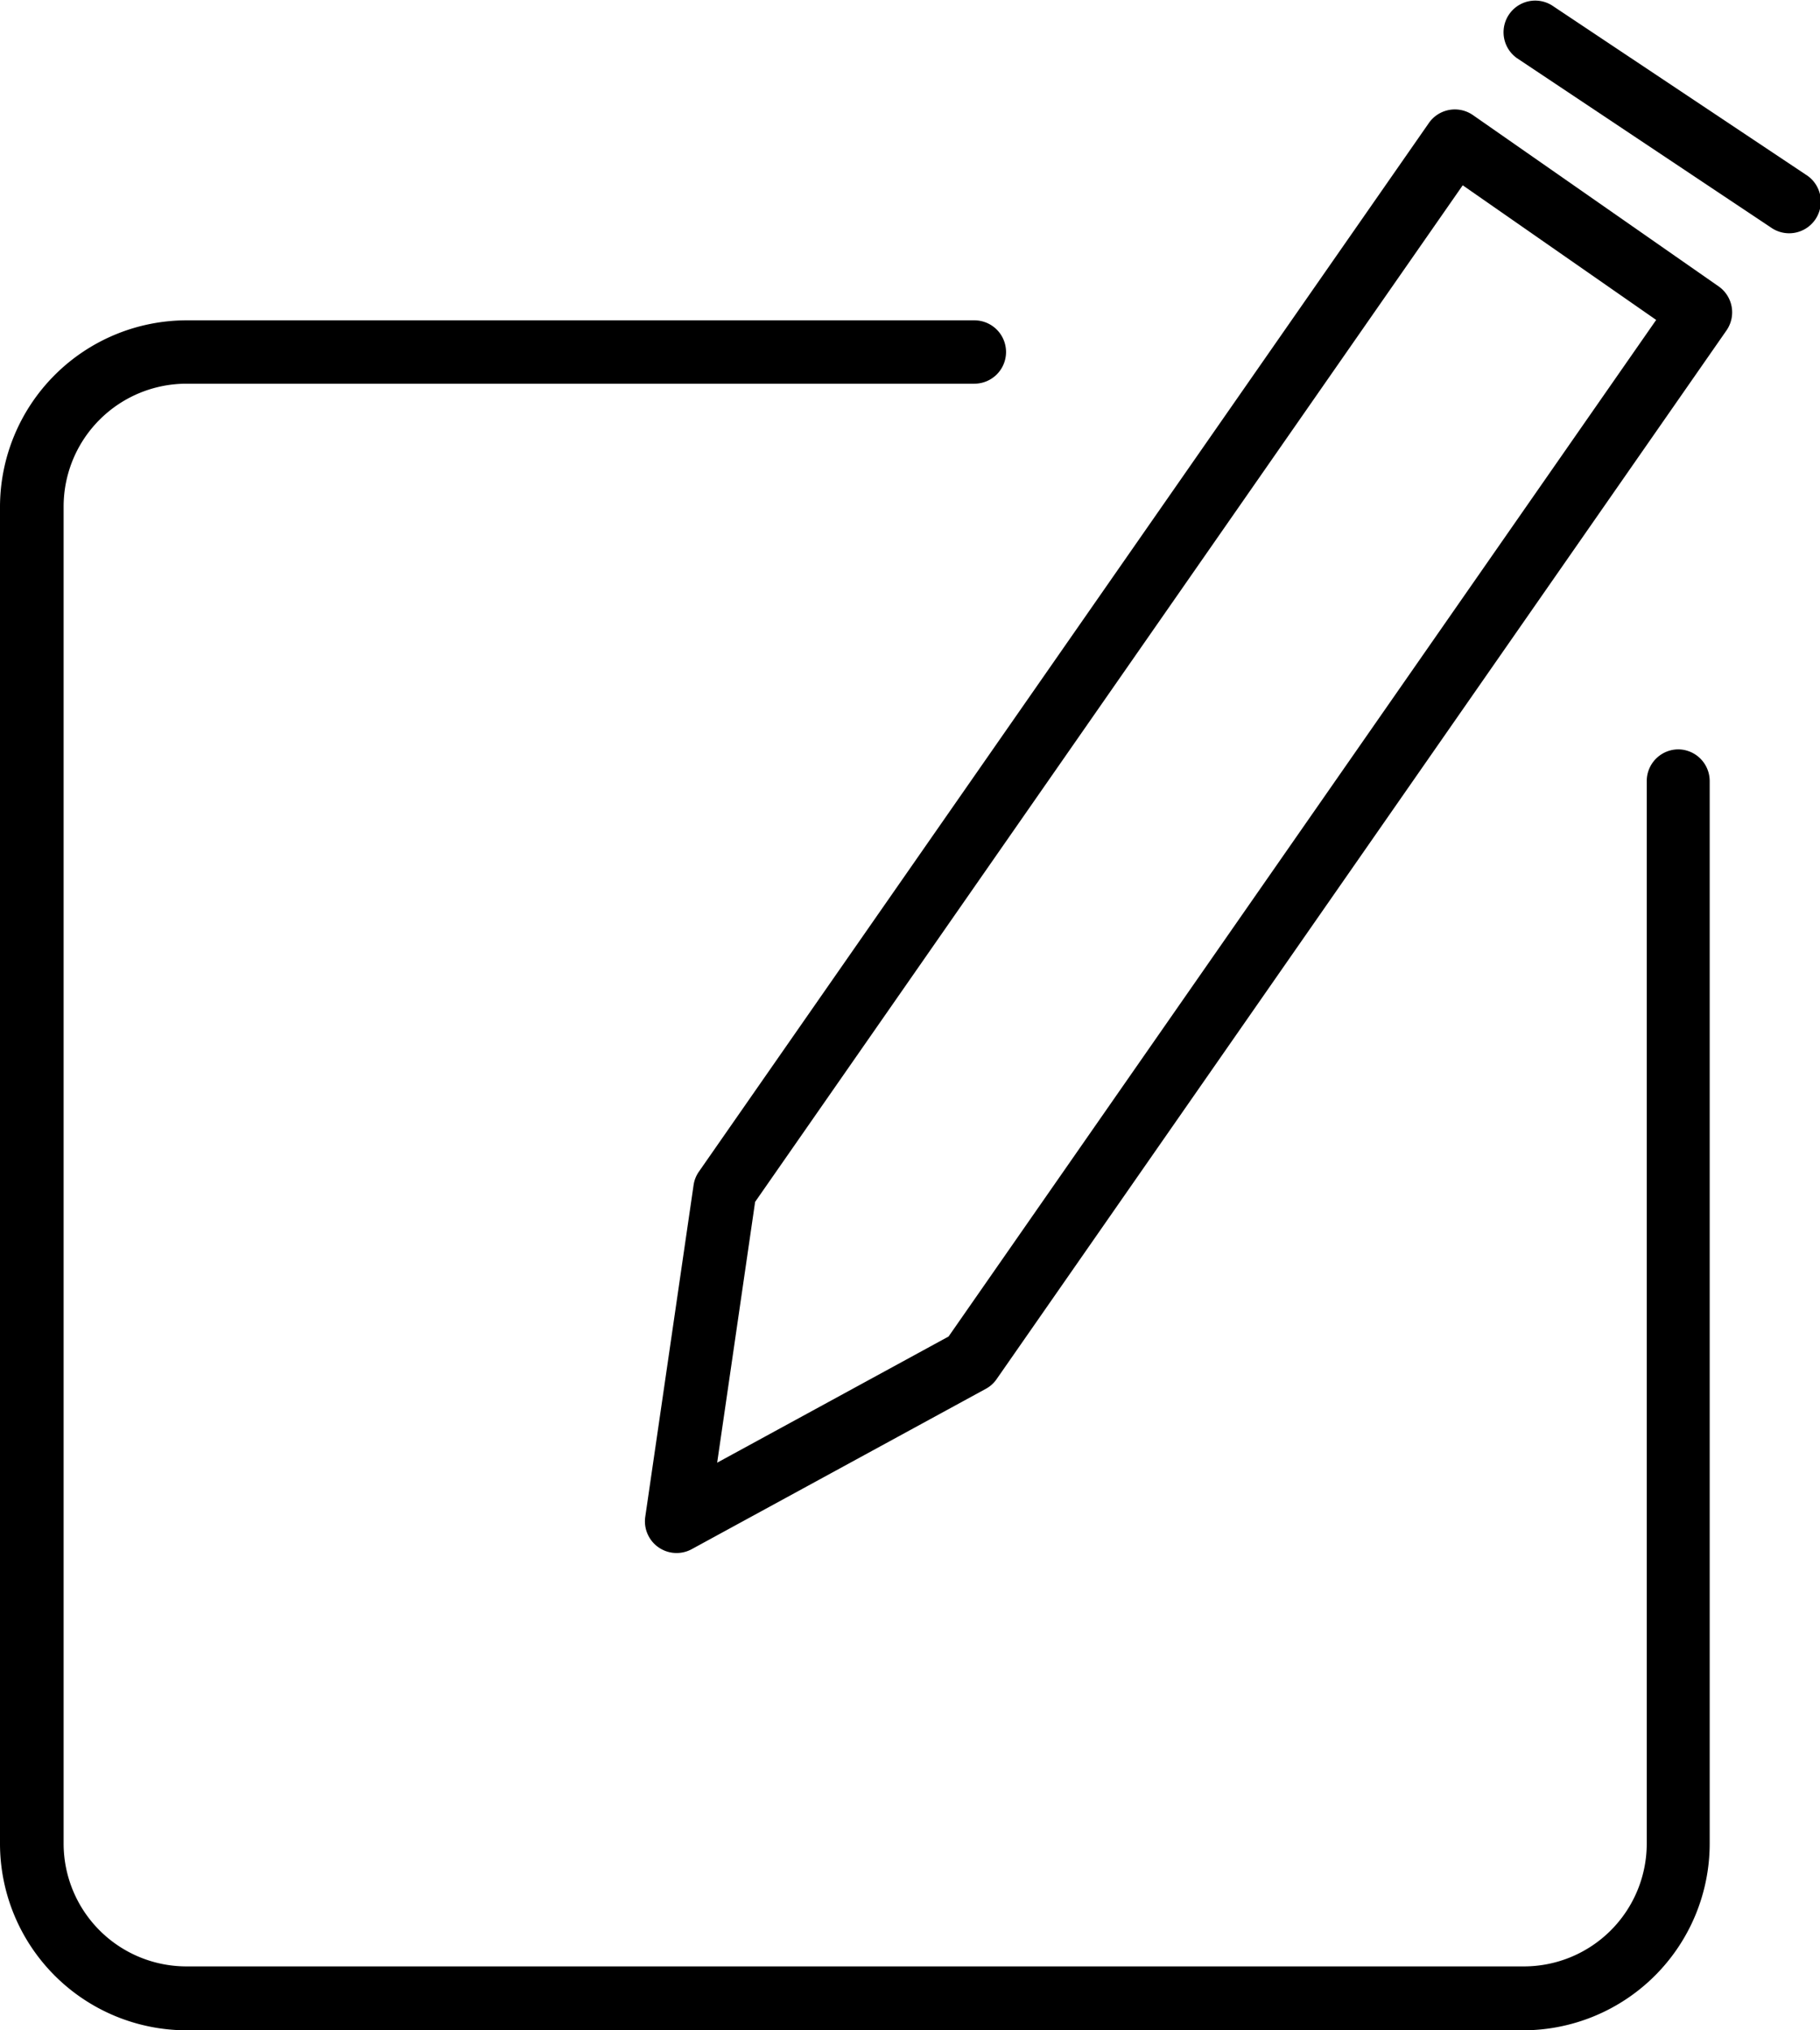 <svg xmlns="http://www.w3.org/2000/svg" width="13.331" height="14.867" viewBox="0 0 13.331 14.867">
  <g id="Group_51018" data-name="Group 51018" transform="translate(-242.669 -126.178)">
    <path id="Path_24367" data-name="Path 24367" d="M29.718,3.5a.232.232,0,0,0-.323.058l-5.347,7.68a.23.23,0,0,0-.039.1l-.353,2.423A.232.232,0,0,0,24,14l2.15-1.172a.227.227,0,0,0,.079-.071l5.346-7.68a.232.232,0,0,0-.058-.323Zm-3.841,8.945-1.695.924.278-1.91,5.183-7.445L31.06,5Z" transform="translate(223.74 123.521)"/>
    <path id="Path_24368" data-name="Path 24368" d="M15.6,13.234a.232.232,0,0,0-.232.232v7.781a.9.9,0,0,1-.9.9H4.672a.9.9,0,0,1-.9-.9V11.456a.9.9,0,0,1,.9-.9h5.771a.232.232,0,0,0,0-.464H4.672a1.368,1.368,0,0,0-1.366,1.366v9.791a1.368,1.368,0,0,0,1.366,1.366h9.791a1.368,1.368,0,0,0,1.366-1.366V13.466A.232.232,0,0,0,15.6,13.234Z" transform="translate(239.363 118.432)"/>
    <path id="Path_24369" data-name="Path 24369" d="M52.91,1.279,51.05.039a.232.232,0,0,0-.257.386l1.86,1.24a.232.232,0,1,0,.257-.386Z" transform="translate(202.986 126.178)"/>
  </g>
</svg>
